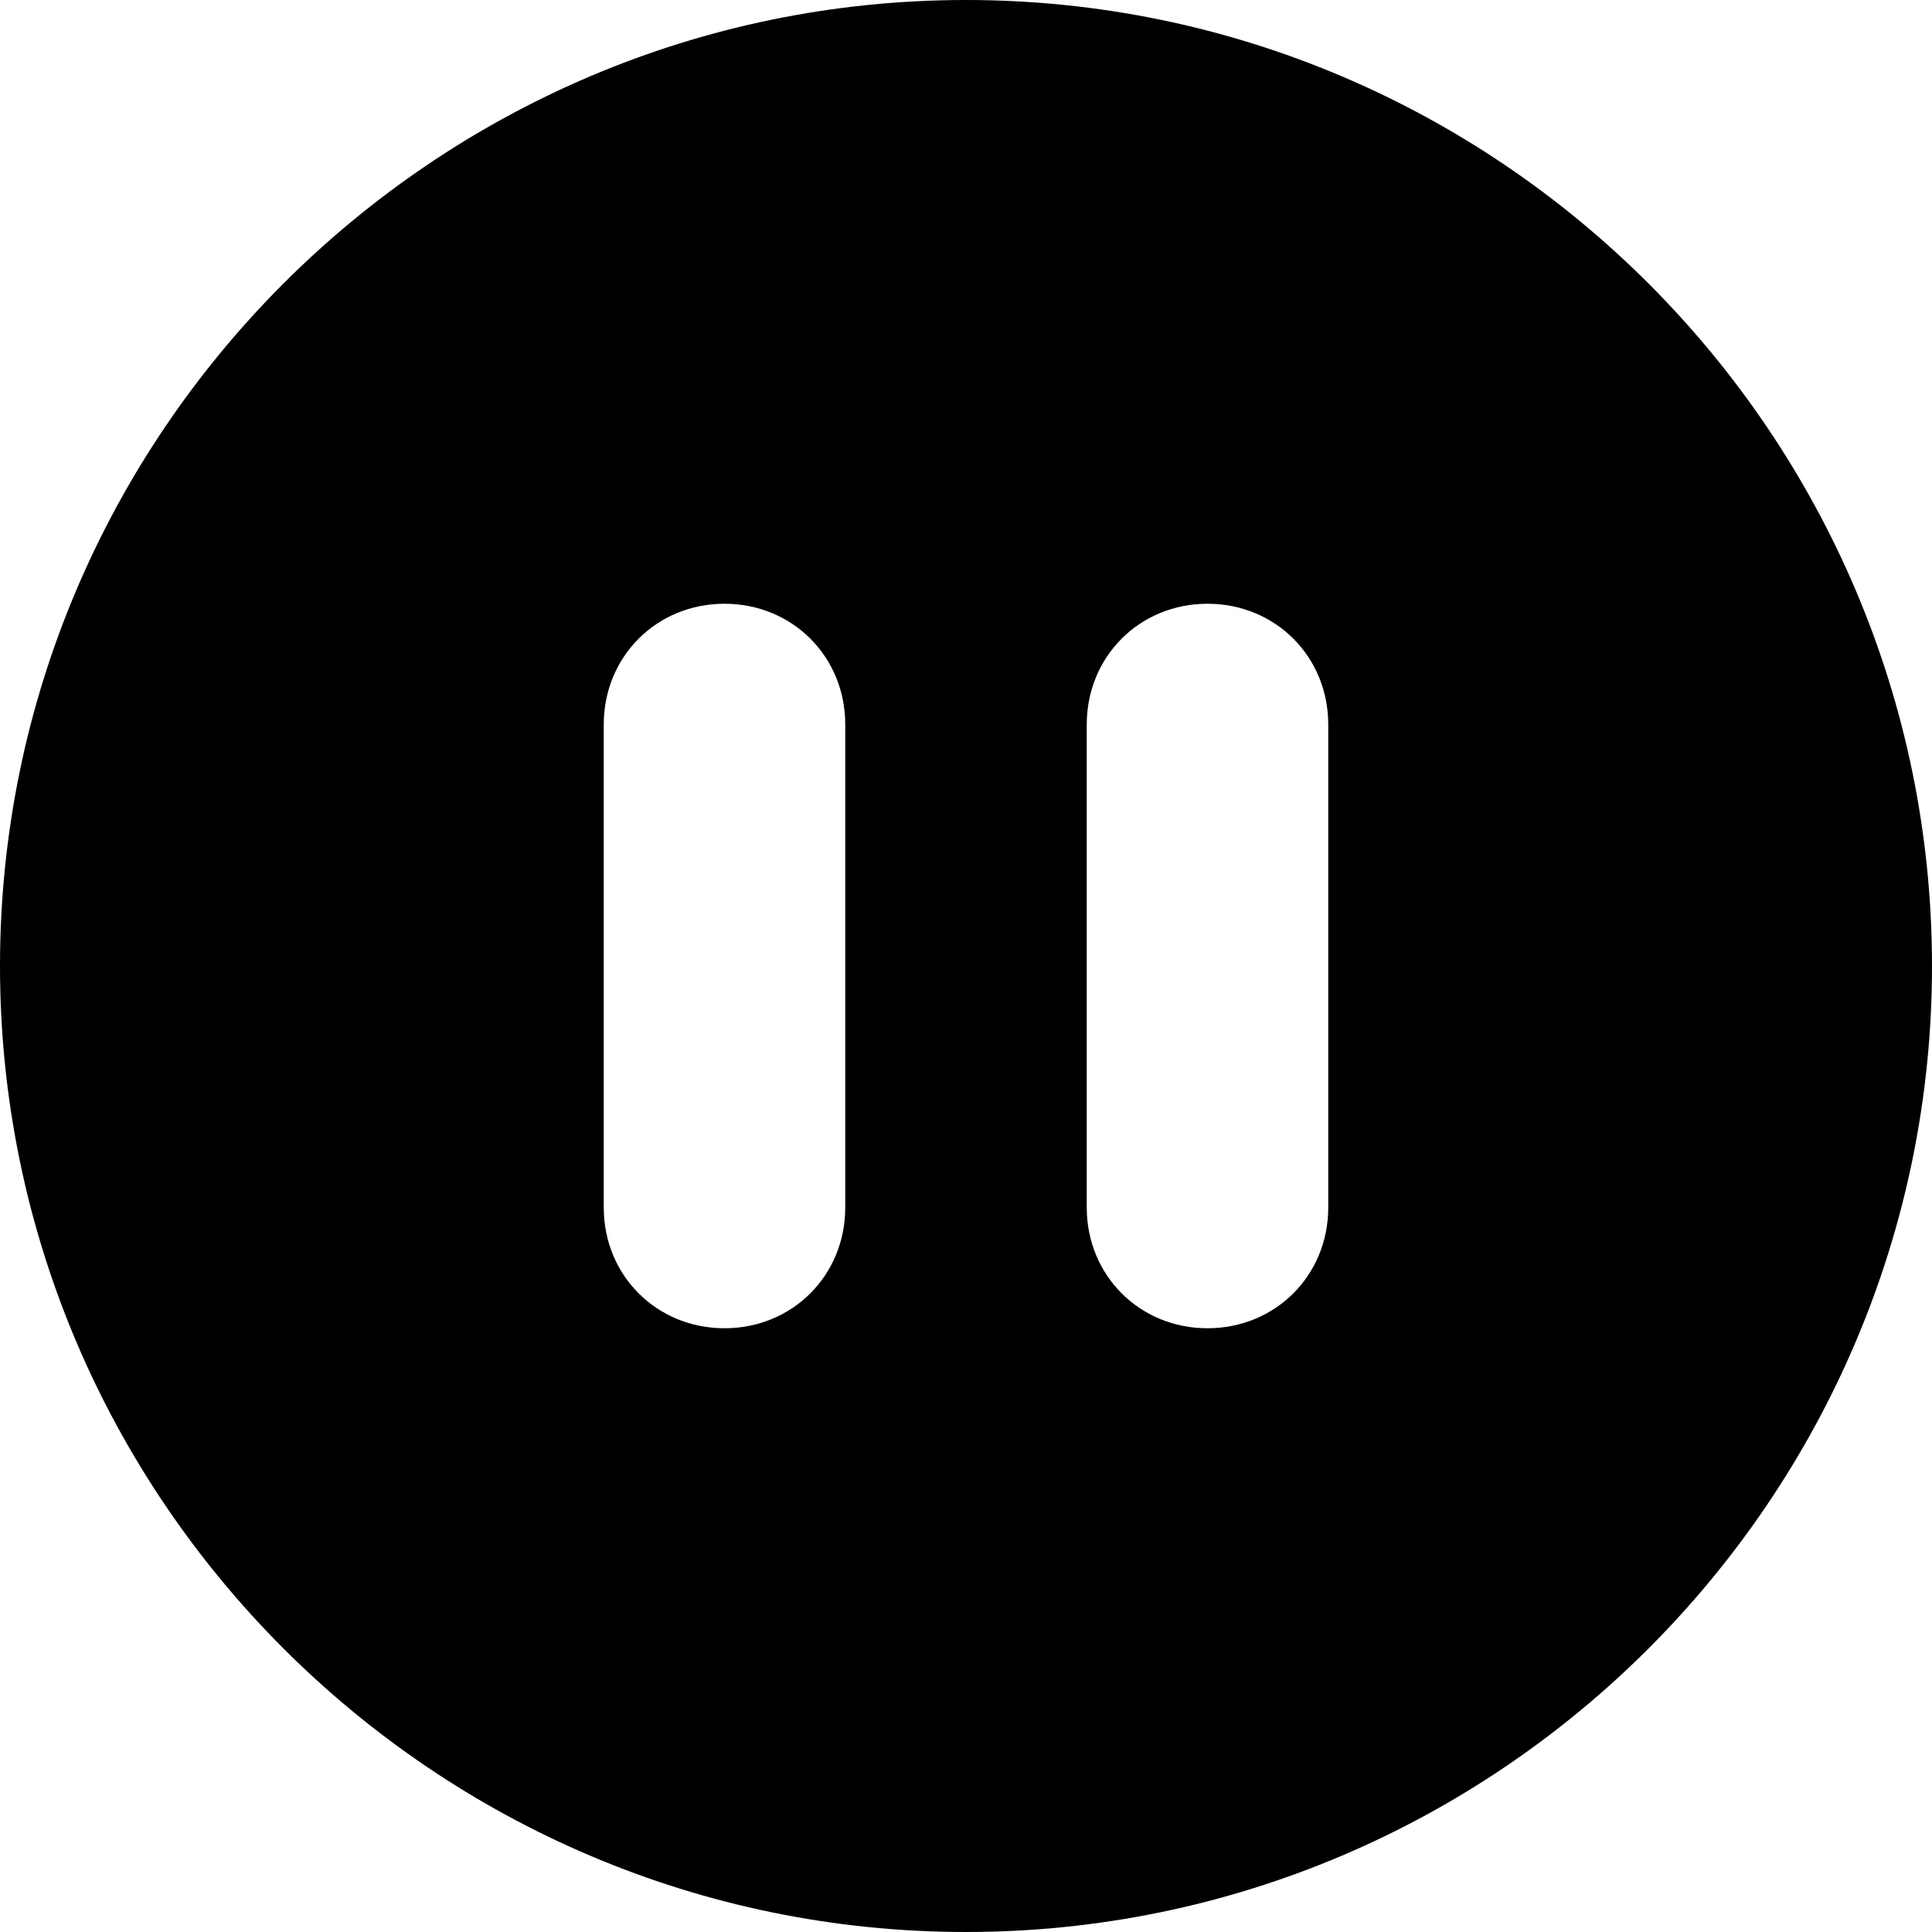 <?xml version="1.0" encoding="utf-8"?>
<!DOCTYPE svg PUBLIC "-//W3C//DTD SVG 1.1//EN" "http://www.w3.org/Graphics/SVG/1.1/DTD/svg11.dtd">
<svg version="1.1" xmlns="http://www.w3.org/2000/svg" xmlns:xlink="http://www.w3.org/1999/xlink" width="32" height="32" viewBox="0 0 32 32">
<path d="M16 0c-8.813 0-16 7.188-16 16s7.188 16 16 16c8.813 0 16-7.188 16-16s-7.188-16-16-16zM14 20c0 1.125-0.875 2-2 2s-2-0.875-2-2v-8c0-1.125 0.875-2 2-2s2 0.875 2 2zM22 20c0 1.125-0.875 2-2 2s-2-0.875-2-2v-8c0-1.125 0.875-2 2-2s2 0.875 2 2z"></path>
</svg>
